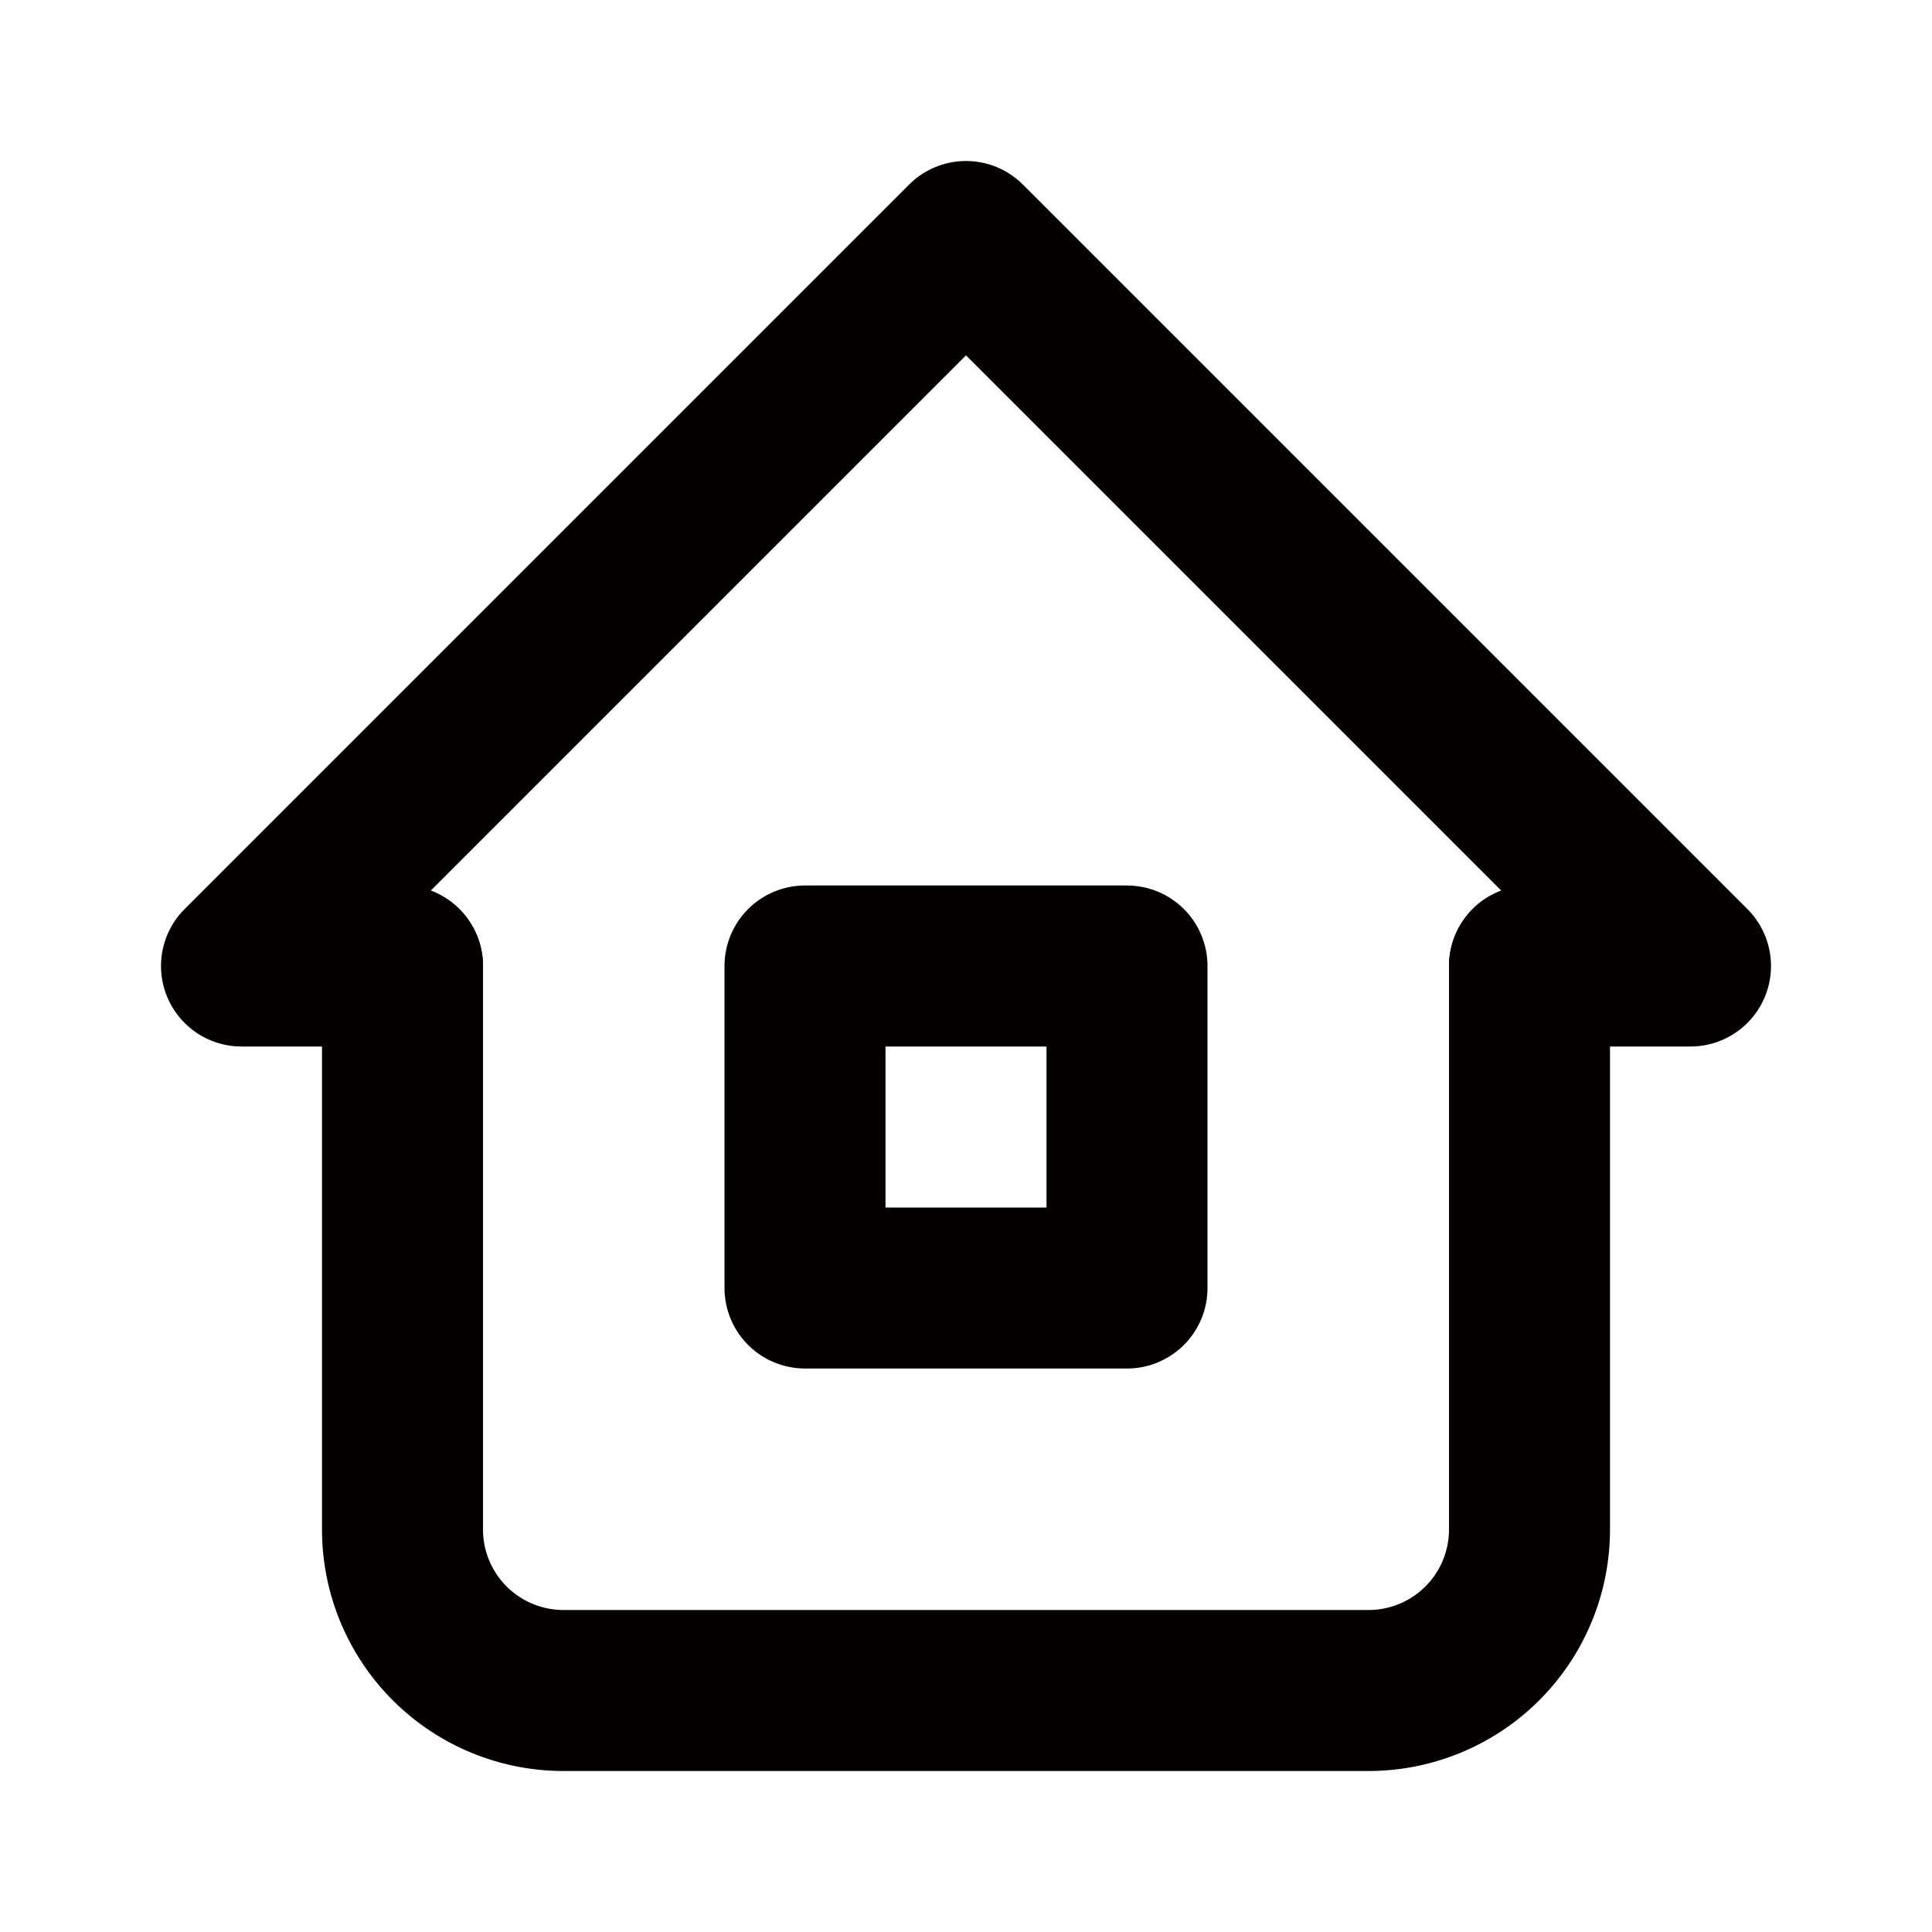 <svg xmlns="http://www.w3.org/2000/svg" viewBox="0 0 24 24"><defs><style>.cls-1,.cls-2{fill:none;}.cls-2{stroke:#040000;stroke-linecap:round;stroke-linejoin:round;stroke-width:2px;}</style></defs><g id="레이어_2" data-name="레이어 2"><g id="레이어_1-2" data-name="레이어 1"><path class="cls-1" d="M0,0H24V24H0Z"/><path class="cls-2" d="M5,12H3l9-9,9,9H19"/><path class="cls-2" d="M5,12v7a2,2,0,0,0,2,2H17a2,2,0,0,0,2-2V12"/><path class="cls-2" d="M10,12h4v4H10Z"/></g></g></svg>